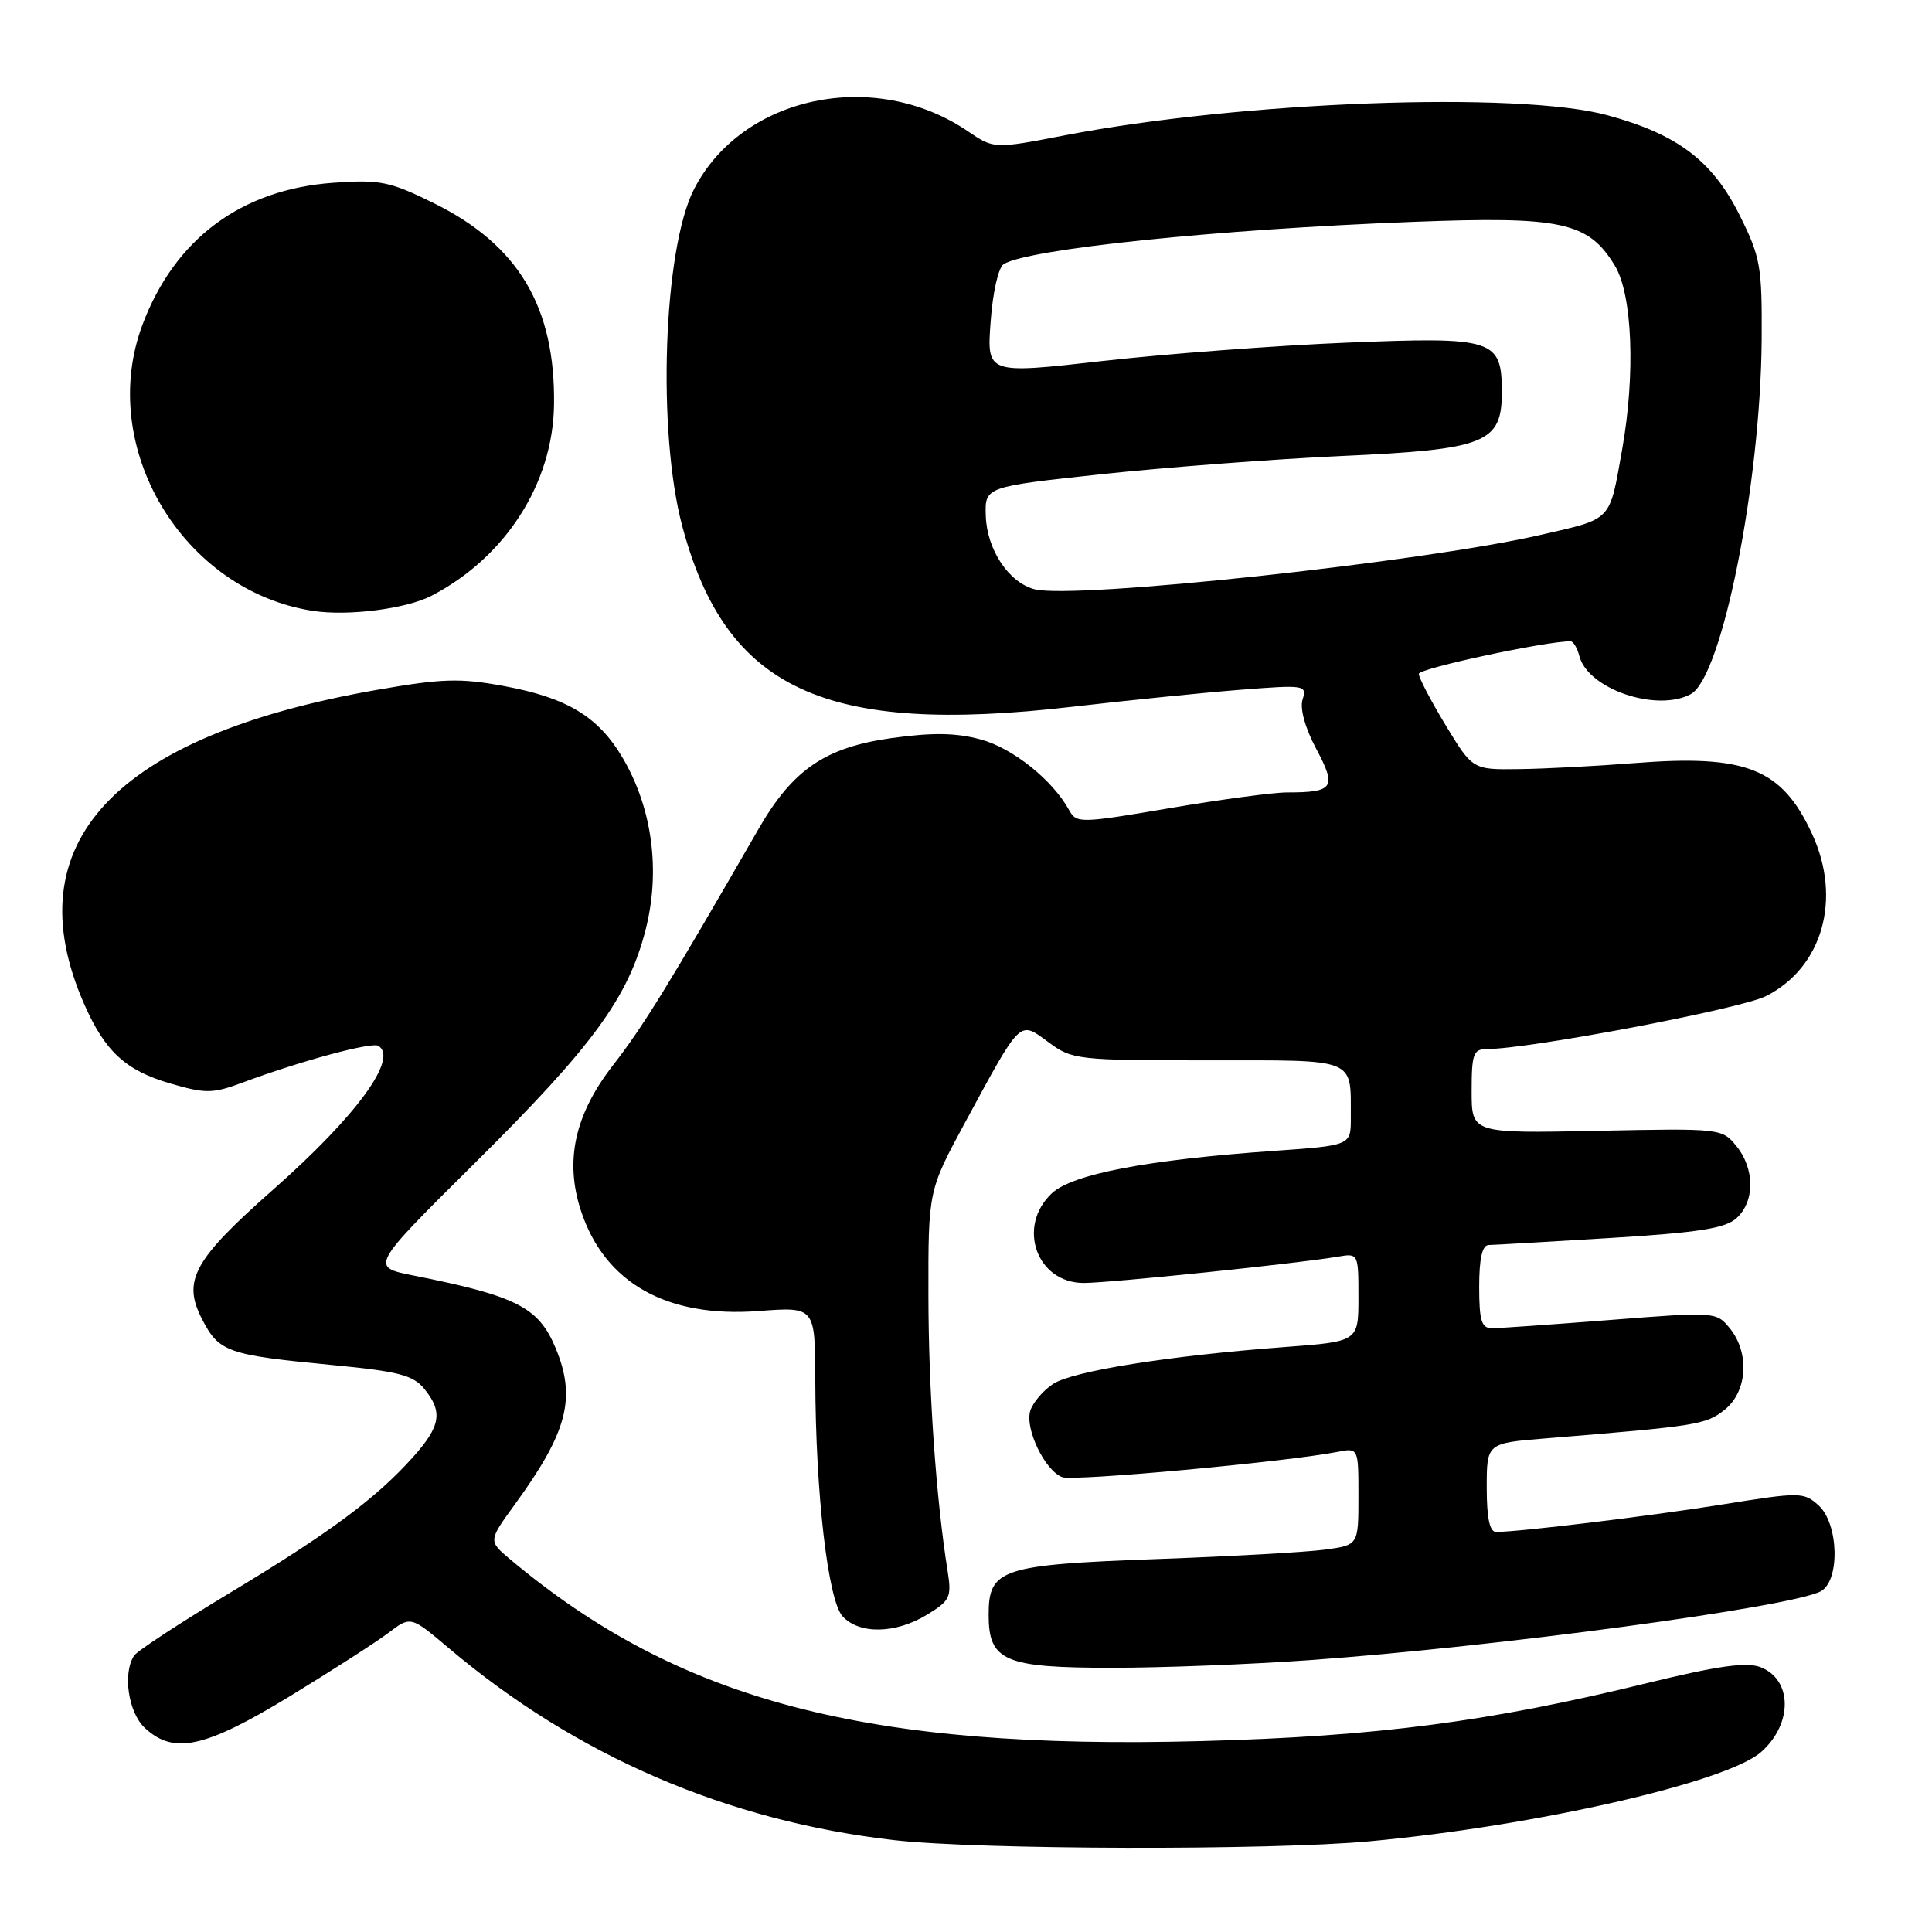 <?xml version="1.0" encoding="UTF-8" standalone="no"?>
<!DOCTYPE svg PUBLIC "-//W3C//DTD SVG 1.1//EN" "http://www.w3.org/Graphics/SVG/1.1/DTD/svg11.dtd" >
<svg xmlns="http://www.w3.org/2000/svg" xmlns:xlink="http://www.w3.org/1999/xlink" version="1.1" viewBox="0 0 256 256">
 <g >
 <path fill="currentColor"
d=" M 181.50 243.98 C 203.46 241.95 228.82 236.16 233.36 232.15 C 237.58 228.42 237.52 222.53 233.25 220.90 C 231.40 220.20 227.58 220.74 218.25 223.02 C 197.32 228.14 182.48 230.08 159.33 230.70 C 114.79 231.91 89.99 225.40 67.60 206.62 C 64.70 204.18 64.70 204.18 68.22 199.34 C 75.21 189.73 76.38 185.23 73.61 178.60 C 71.35 173.21 68.48 171.74 54.78 169.01 C 49.05 167.87 49.05 167.87 62.85 154.18 C 78.57 138.60 83.26 132.18 85.56 123.14 C 87.53 115.38 86.43 107.11 82.54 100.48 C 79.31 94.96 75.16 92.45 66.74 90.90 C 60.94 89.83 58.58 89.90 49.90 91.42 C 15.12 97.51 1.83 111.76 11.13 132.99 C 13.90 139.32 16.63 141.84 22.58 143.57 C 27.26 144.93 28.18 144.92 32.13 143.45 C 39.87 140.57 49.25 138.04 50.14 138.58 C 52.82 140.24 47.23 147.88 36.26 157.57 C 25.60 166.98 24.12 169.69 26.80 174.85 C 29.03 179.15 30.13 179.54 43.99 180.87 C 52.85 181.72 54.75 182.21 56.24 184.05 C 58.71 187.10 58.40 188.97 54.71 193.09 C 49.82 198.55 43.67 203.11 30.50 211.04 C 23.90 215.01 18.17 218.76 17.77 219.38 C 16.23 221.72 17.00 226.92 19.19 228.96 C 23.01 232.52 27.12 231.63 38.33 224.81 C 43.92 221.40 49.83 217.60 51.46 216.37 C 54.42 214.12 54.42 214.12 59.46 218.38 C 76.33 232.67 96.38 241.31 118.50 243.83 C 129.72 245.11 168.34 245.20 181.50 243.98 Z  M 173.50 219.98 C 198.19 218.22 237.29 212.96 241.25 210.86 C 243.84 209.48 243.65 201.90 240.97 199.47 C 239.01 197.70 238.54 197.69 228.22 199.35 C 218.58 200.89 201.47 202.97 198.25 202.99 C 197.39 203.00 197.00 201.16 197.00 197.12 C 197.00 191.23 197.00 191.23 204.75 190.60 C 224.95 188.95 226.01 188.78 228.49 186.83 C 231.54 184.43 231.88 179.30 229.21 176.01 C 227.43 173.82 227.30 173.81 213.40 174.90 C 205.69 175.50 198.62 176.00 197.69 176.00 C 196.31 176.00 196.00 175.00 196.00 170.50 C 196.00 166.78 196.40 164.99 197.25 164.97 C 197.94 164.96 205.18 164.54 213.35 164.04 C 225.09 163.32 228.60 162.77 230.10 161.41 C 232.54 159.20 232.53 154.87 230.08 151.86 C 228.19 149.52 228.00 149.50 211.58 149.84 C 195.00 150.18 195.00 150.18 195.00 144.59 C 195.00 139.61 195.23 139.00 197.06 139.00 C 202.64 139.00 230.73 133.67 234.03 131.98 C 241.51 128.17 244.08 119.09 240.11 110.50 C 236.10 101.81 231.40 99.94 216.50 101.12 C 211.55 101.51 204.72 101.87 201.32 101.91 C 195.14 102.00 195.14 102.00 191.57 96.12 C 189.61 92.88 188.00 89.81 188.00 89.29 C 188.00 88.56 205.08 84.91 208.13 84.98 C 208.48 84.99 209.00 85.88 209.28 86.95 C 210.41 91.30 219.51 94.40 224.03 91.98 C 228.16 89.77 233.29 64.13 233.43 45.00 C 233.49 35.26 233.28 34.07 230.50 28.50 C 226.90 21.29 222.27 17.79 213.00 15.27 C 201.23 12.06 164.50 13.42 141.10 17.93 C 131.70 19.74 131.70 19.74 128.23 17.38 C 115.84 8.97 98.27 12.71 91.95 25.09 C 87.89 33.05 87.06 57.22 90.41 69.74 C 96.20 91.39 109.25 97.44 142.00 93.66 C 149.43 92.80 159.49 91.78 164.36 91.40 C 172.89 90.73 173.20 90.78 172.60 92.68 C 172.22 93.88 172.93 96.46 174.42 99.25 C 177.15 104.38 176.73 105.00 170.54 105.00 C 168.73 105.00 161.72 105.94 154.96 107.09 C 143.08 109.11 142.64 109.11 141.66 107.34 C 139.47 103.35 134.18 99.12 129.94 97.98 C 126.66 97.09 123.57 97.05 118.14 97.80 C 109.34 99.03 105.05 101.96 100.50 109.86 C 88.53 130.64 85.24 135.98 81.24 141.13 C 76.14 147.69 74.80 153.82 76.99 160.47 C 80.14 170.01 88.36 174.64 100.52 173.72 C 108.00 173.15 108.00 173.15 108.03 182.83 C 108.07 197.86 109.70 212.01 111.64 214.16 C 113.84 216.58 118.67 216.50 122.83 213.96 C 125.89 212.10 126.11 211.62 125.57 208.21 C 124.04 198.65 123.03 184.28 123.02 171.62 C 123.00 157.75 123.00 157.75 127.94 148.62 C 135.39 134.88 135.03 135.23 138.93 138.10 C 142.06 140.42 142.75 140.50 160.03 140.50 C 180.03 140.50 178.96 140.07 178.99 148.14 C 179.00 151.78 179.00 151.78 168.75 152.50 C 152.05 153.67 142.09 155.57 139.37 158.12 C 134.69 162.52 137.36 170.00 143.60 170.00 C 147.04 170.00 171.89 167.43 177.25 166.52 C 179.99 166.05 180.00 166.07 180.00 171.91 C 180.00 177.76 180.00 177.76 170.25 178.49 C 154.91 179.64 142.15 181.67 139.54 183.38 C 138.23 184.24 136.87 185.84 136.52 186.92 C 135.77 189.29 138.44 194.85 140.75 195.73 C 142.23 196.30 170.42 193.71 177.25 192.38 C 180.00 191.84 180.00 191.84 180.00 198.28 C 180.00 204.73 180.00 204.73 175.59 205.33 C 173.17 205.66 163.16 206.23 153.34 206.58 C 132.63 207.34 131.00 207.88 131.00 213.97 C 131.00 220.11 133.09 221.00 147.47 220.99 C 154.09 220.99 165.80 220.53 173.50 219.98 Z  M 57.18 78.94 C 66.97 73.86 73.26 64.06 73.41 53.66 C 73.60 40.67 68.69 32.44 57.46 26.91 C 51.62 24.03 50.36 23.78 44.16 24.22 C 31.98 25.09 23.17 31.64 18.89 43.00 C 12.79 59.20 24.18 78.31 41.50 80.95 C 46.15 81.66 53.85 80.67 57.18 78.94 Z  M 137.09 78.08 C 133.66 77.19 130.76 72.83 130.62 68.34 C 130.50 64.50 130.50 64.50 146.00 62.83 C 154.53 61.92 168.84 60.83 177.82 60.42 C 196.86 59.56 199.00 58.70 199.00 52.00 C 199.00 44.93 197.99 44.61 178.53 45.40 C 169.16 45.78 154.58 46.88 146.13 47.83 C 130.76 49.57 130.76 49.57 131.26 42.67 C 131.54 38.75 132.29 35.44 132.99 35.00 C 136.27 32.98 161.30 30.39 187.20 29.40 C 206.93 28.64 210.45 29.40 213.97 35.19 C 216.30 39.01 216.72 49.56 214.94 59.57 C 213.23 69.18 213.72 68.67 204.21 70.86 C 188.52 74.48 142.37 79.44 137.09 78.08 Z "/>
</g>
</svg>